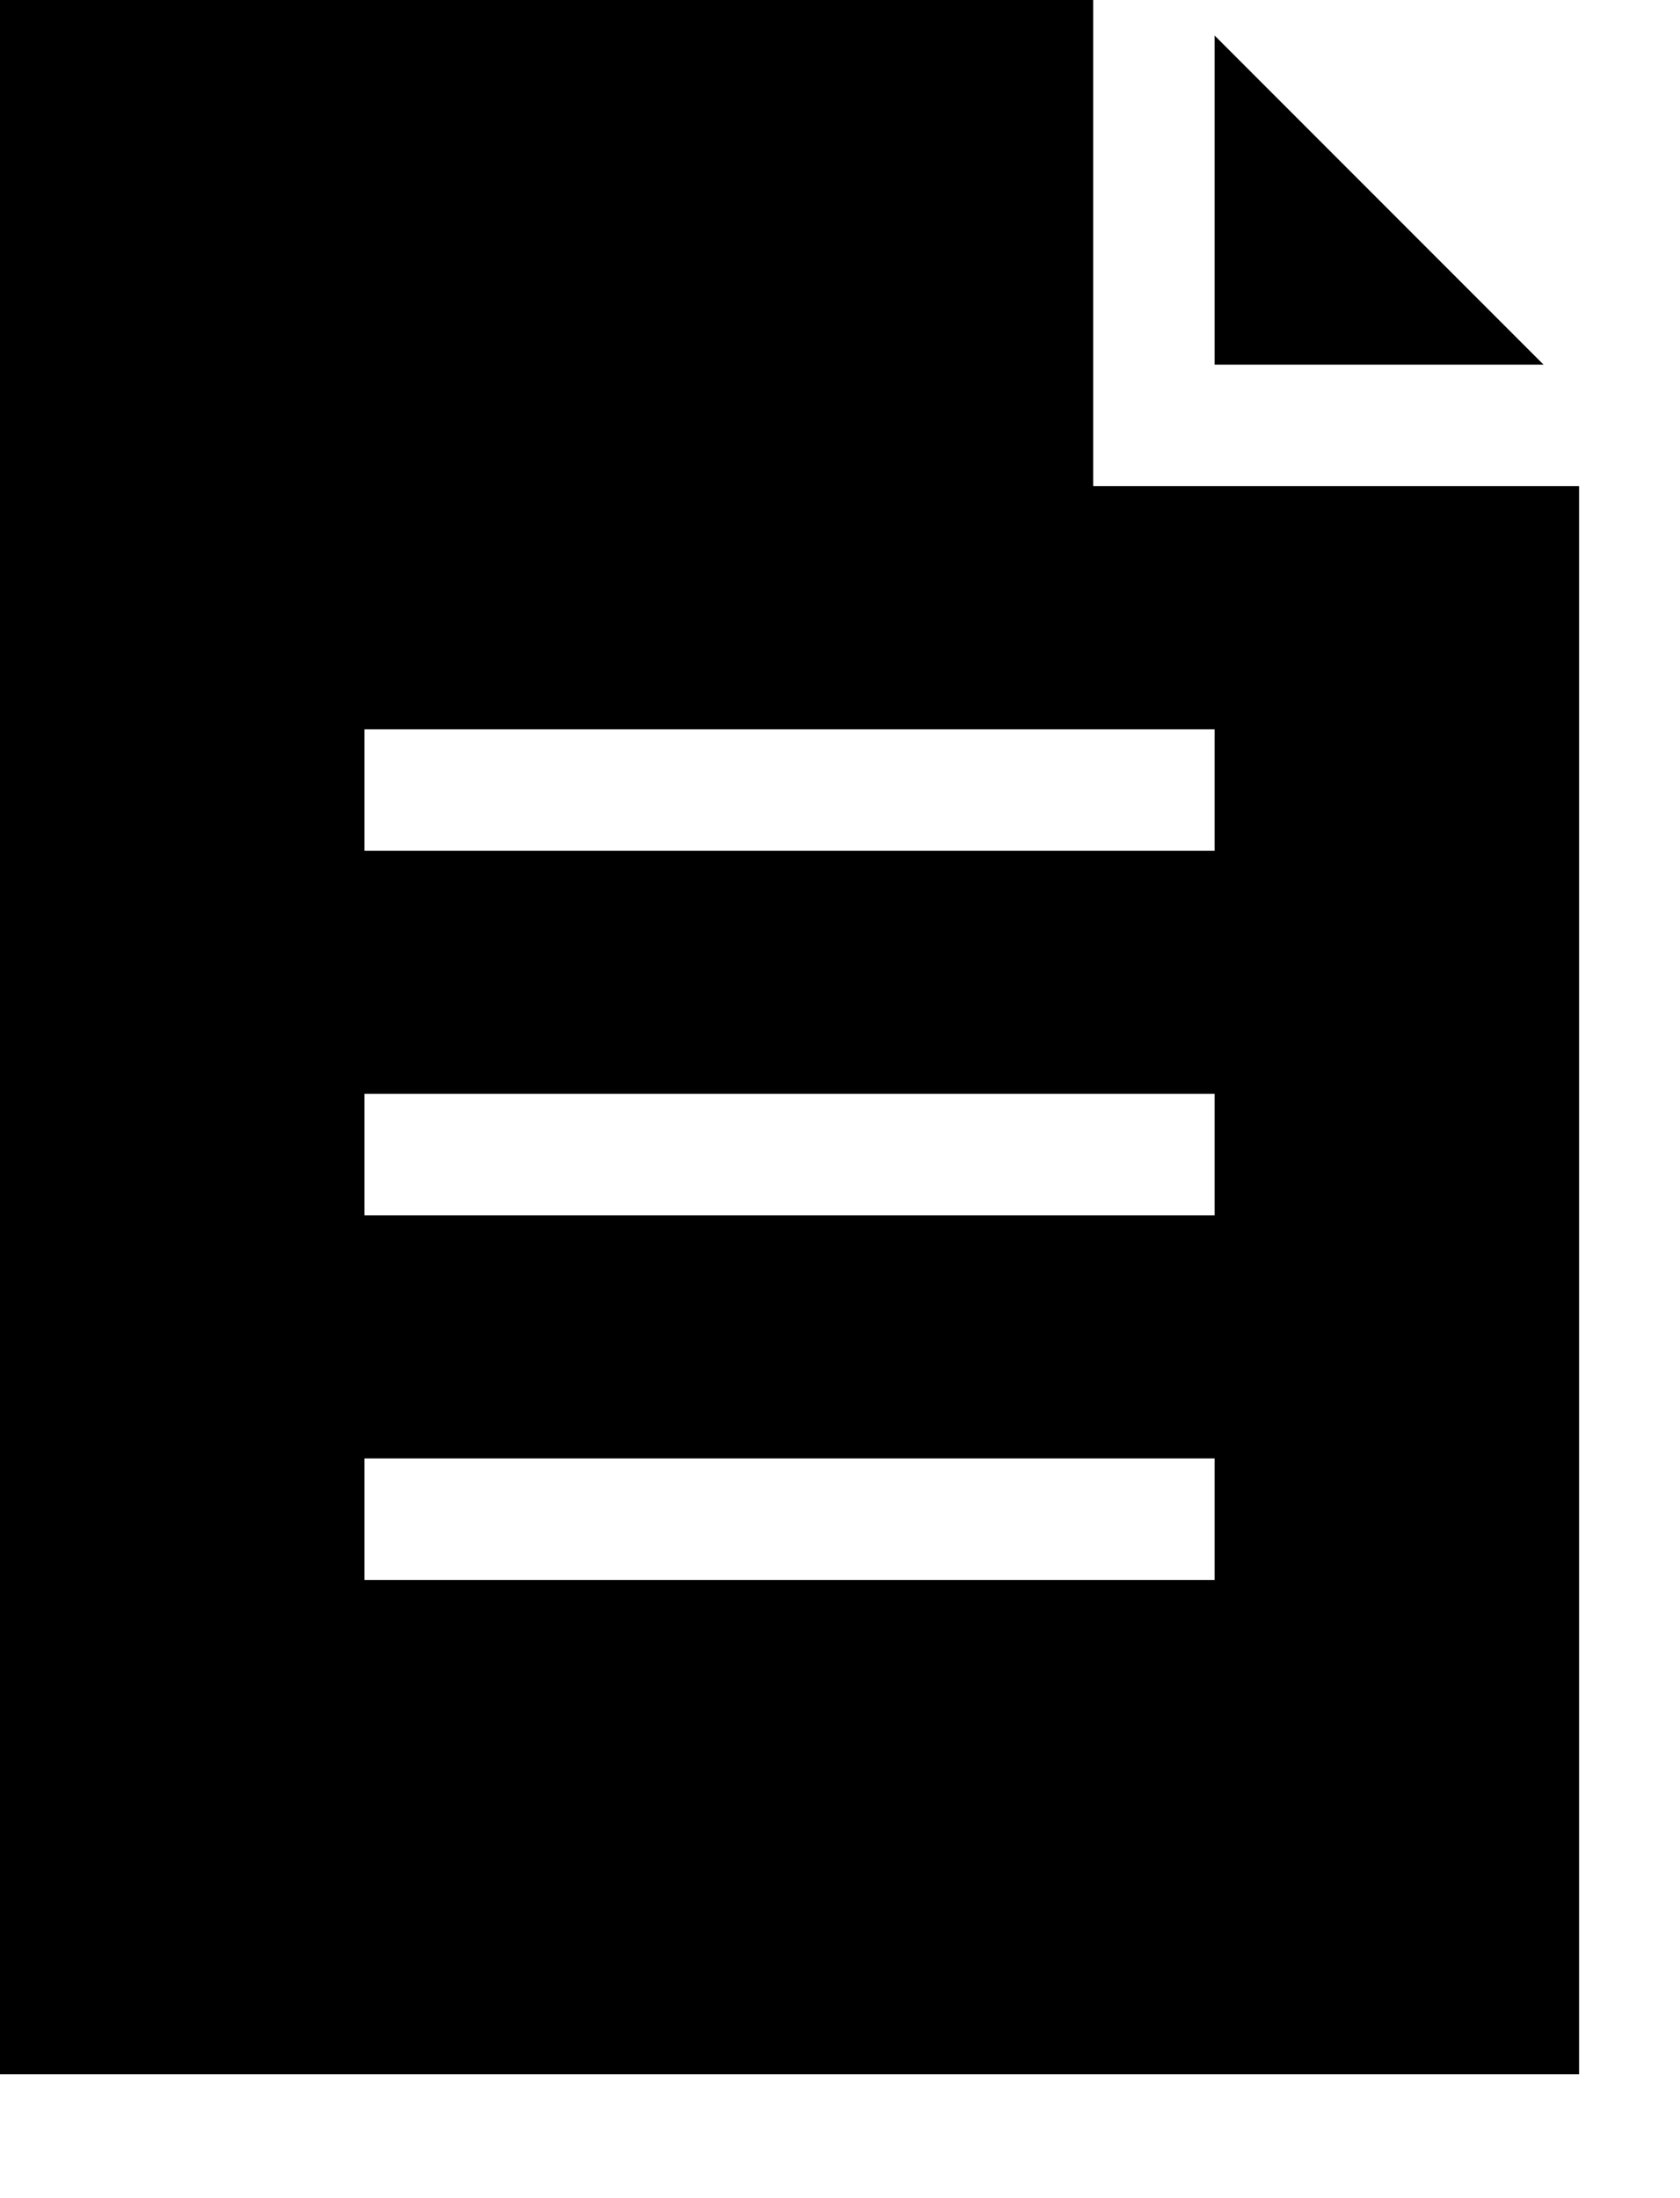 <?xml version="1.0" encoding="UTF-8"?>
<svg viewBox="0 0 13 17" version="1.1" xmlns="http://www.w3.org/2000/svg" xmlns:xlink="http://www.w3.org/1999/xlink">
    <g id="Page-1" stroke="none" stroke-width="1" fill="none" fill-rule="evenodd">
        <g id="SecretAgent-Browser" transform="translate(-18, -42)" fill="#000000" fill-rule="nonzero">
            <g id="Group-3" transform="translate(11, 22.5)">
                <path d="M15.459,19.5 L15.459,23.26 L19.219,23.26 L19.219,35.542 L7,35.542 L7,19.5 L15.459,19.5 Z M16.399,30.779 L9.82,30.779 L9.82,31.719 L16.399,31.719 L16.399,30.779 Z M16.399,27.959 L9.82,27.959 L9.82,28.899 L16.399,28.899 L16.399,27.959 Z M16.399,25.14 L9.82,25.14 L9.82,26.08 L16.399,26.08 L16.399,25.14 Z M16.399,19.775 L18.944,22.32 L16.399,22.32 L16.399,19.775 Z" id="script"></path>
            </g>
        </g>
    </g>
</svg>
